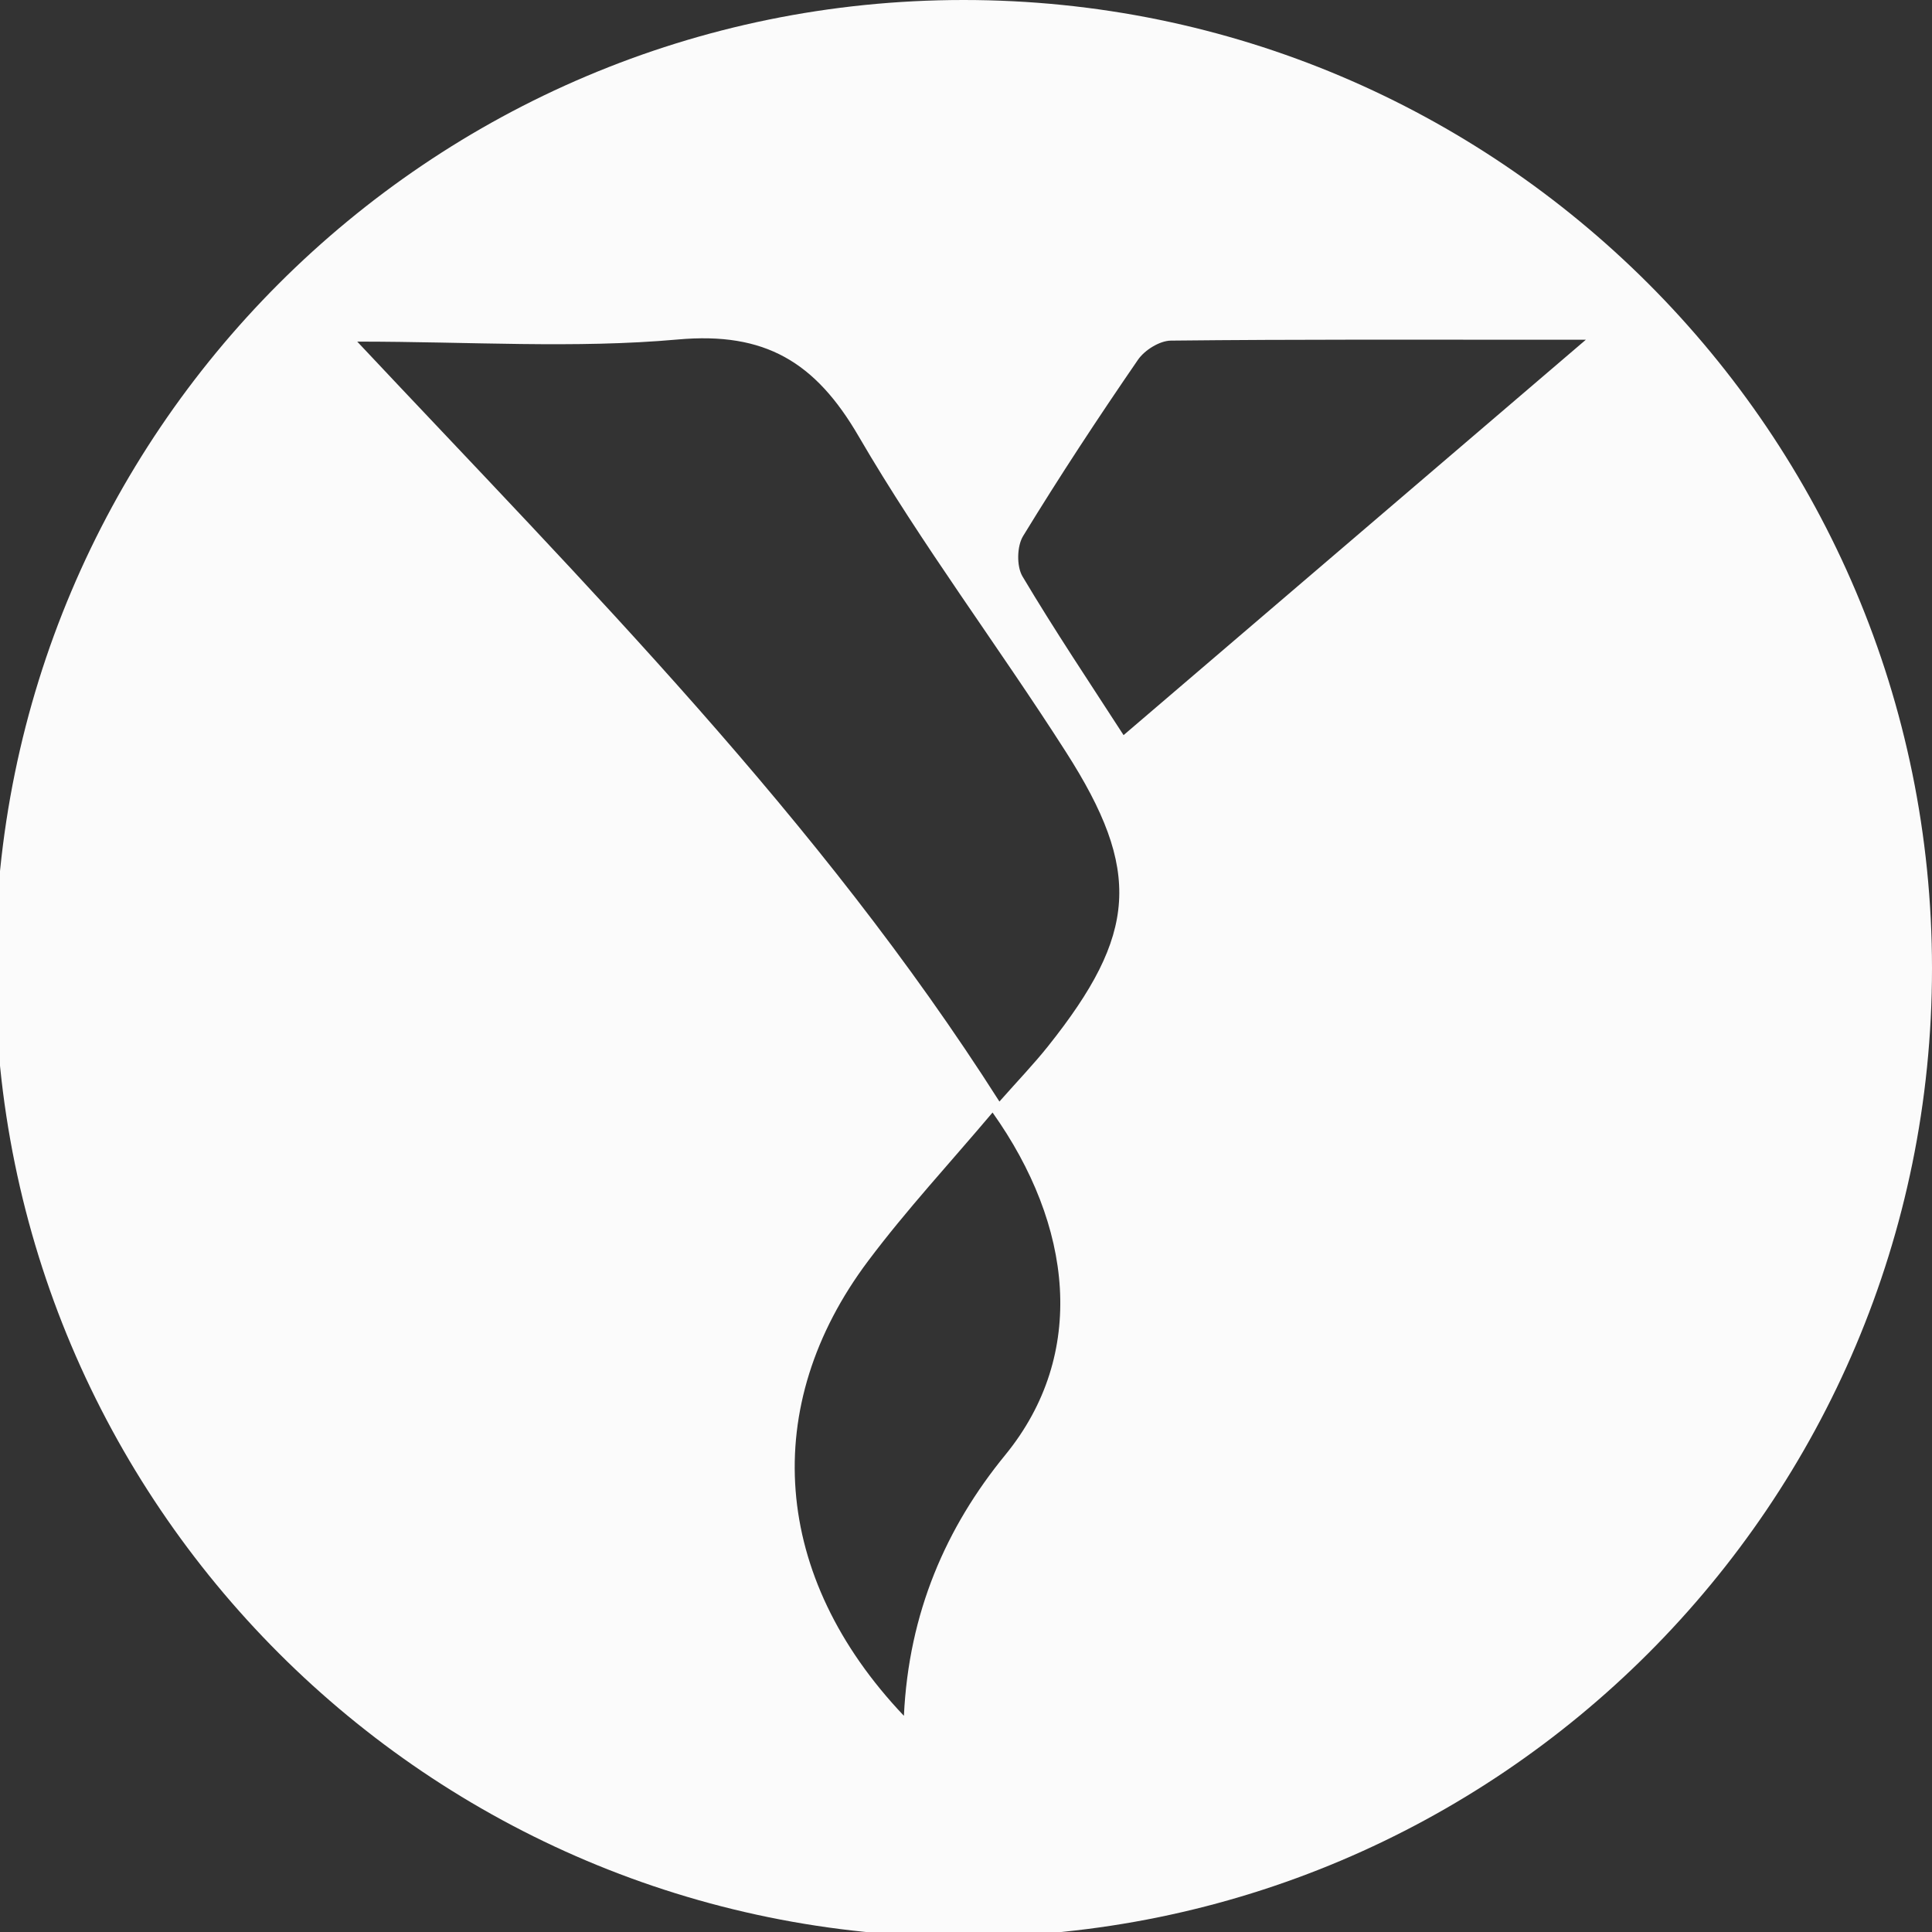 <?xml version="1.0" encoding="utf-8"?>
<!-- Generator: Adobe Illustrator 16.0.0, SVG Export Plug-In . SVG Version: 6.00 Build 0)  -->
<!DOCTYPE svg PUBLIC "-//W3C//DTD SVG 1.1//EN" "http://www.w3.org/Graphics/SVG/1.1/DTD/svg11.dtd">
<svg version="1.1" id="Layer_1" xmlns="http://www.w3.org/2000/svg" xmlns:xlink="http://www.w3.org/1999/xlink" x="0px" y="0px"
	 width="50px" height="50px" viewBox="0 0 50 50" enable-background="new 0 0 50 50" xml:space="preserve">
<rect x="0" y="0" width="50" height="50" fill="#333333" stroke="none"/>
<path fill-rule="evenodd" clip-rule="evenodd" fill="#FBFBFB" d="M24.938,0C11.096,0-0.125,11.221-0.125,25.063
	s11.221,25.063,25.063,25.063S50,38.904,50,25.063S38.779,0,24.938,0z M26.017,37.653c-1.534,1.874-2.499,4.084-2.624,6.752
	c-3.423-3.605-3.741-8.019-0.928-11.769c0.996-1.328,2.131-2.551,3.222-3.844C27.759,31.708,28.15,35.042,26.017,37.653z
	 M27.121,27.079c-0.365,0.458-0.773,0.883-1.256,1.429c-4.661-7.325-10.66-13.319-16.62-19.667c2.93,0,5.632,0.184,8.297-0.055
	c2.26-0.203,3.561,0.584,4.677,2.501c1.635,2.809,3.607,5.42,5.361,8.164C29.561,22.54,29.431,24.181,27.121,27.079z M29.078,19.025
	c-0.882-1.364-1.787-2.714-2.616-4.108c-0.156-0.262-0.145-0.786,0.018-1.048c0.944-1.545,1.941-3.06,2.967-4.553
	c0.17-0.252,0.562-0.498,0.855-0.501c3.256-0.035,6.512-0.023,9.767-0.023c0.252,0,0.507,0,0.973,0
	C36.987,12.259,33.085,15.597,29.078,19.025z"/>
</svg>
